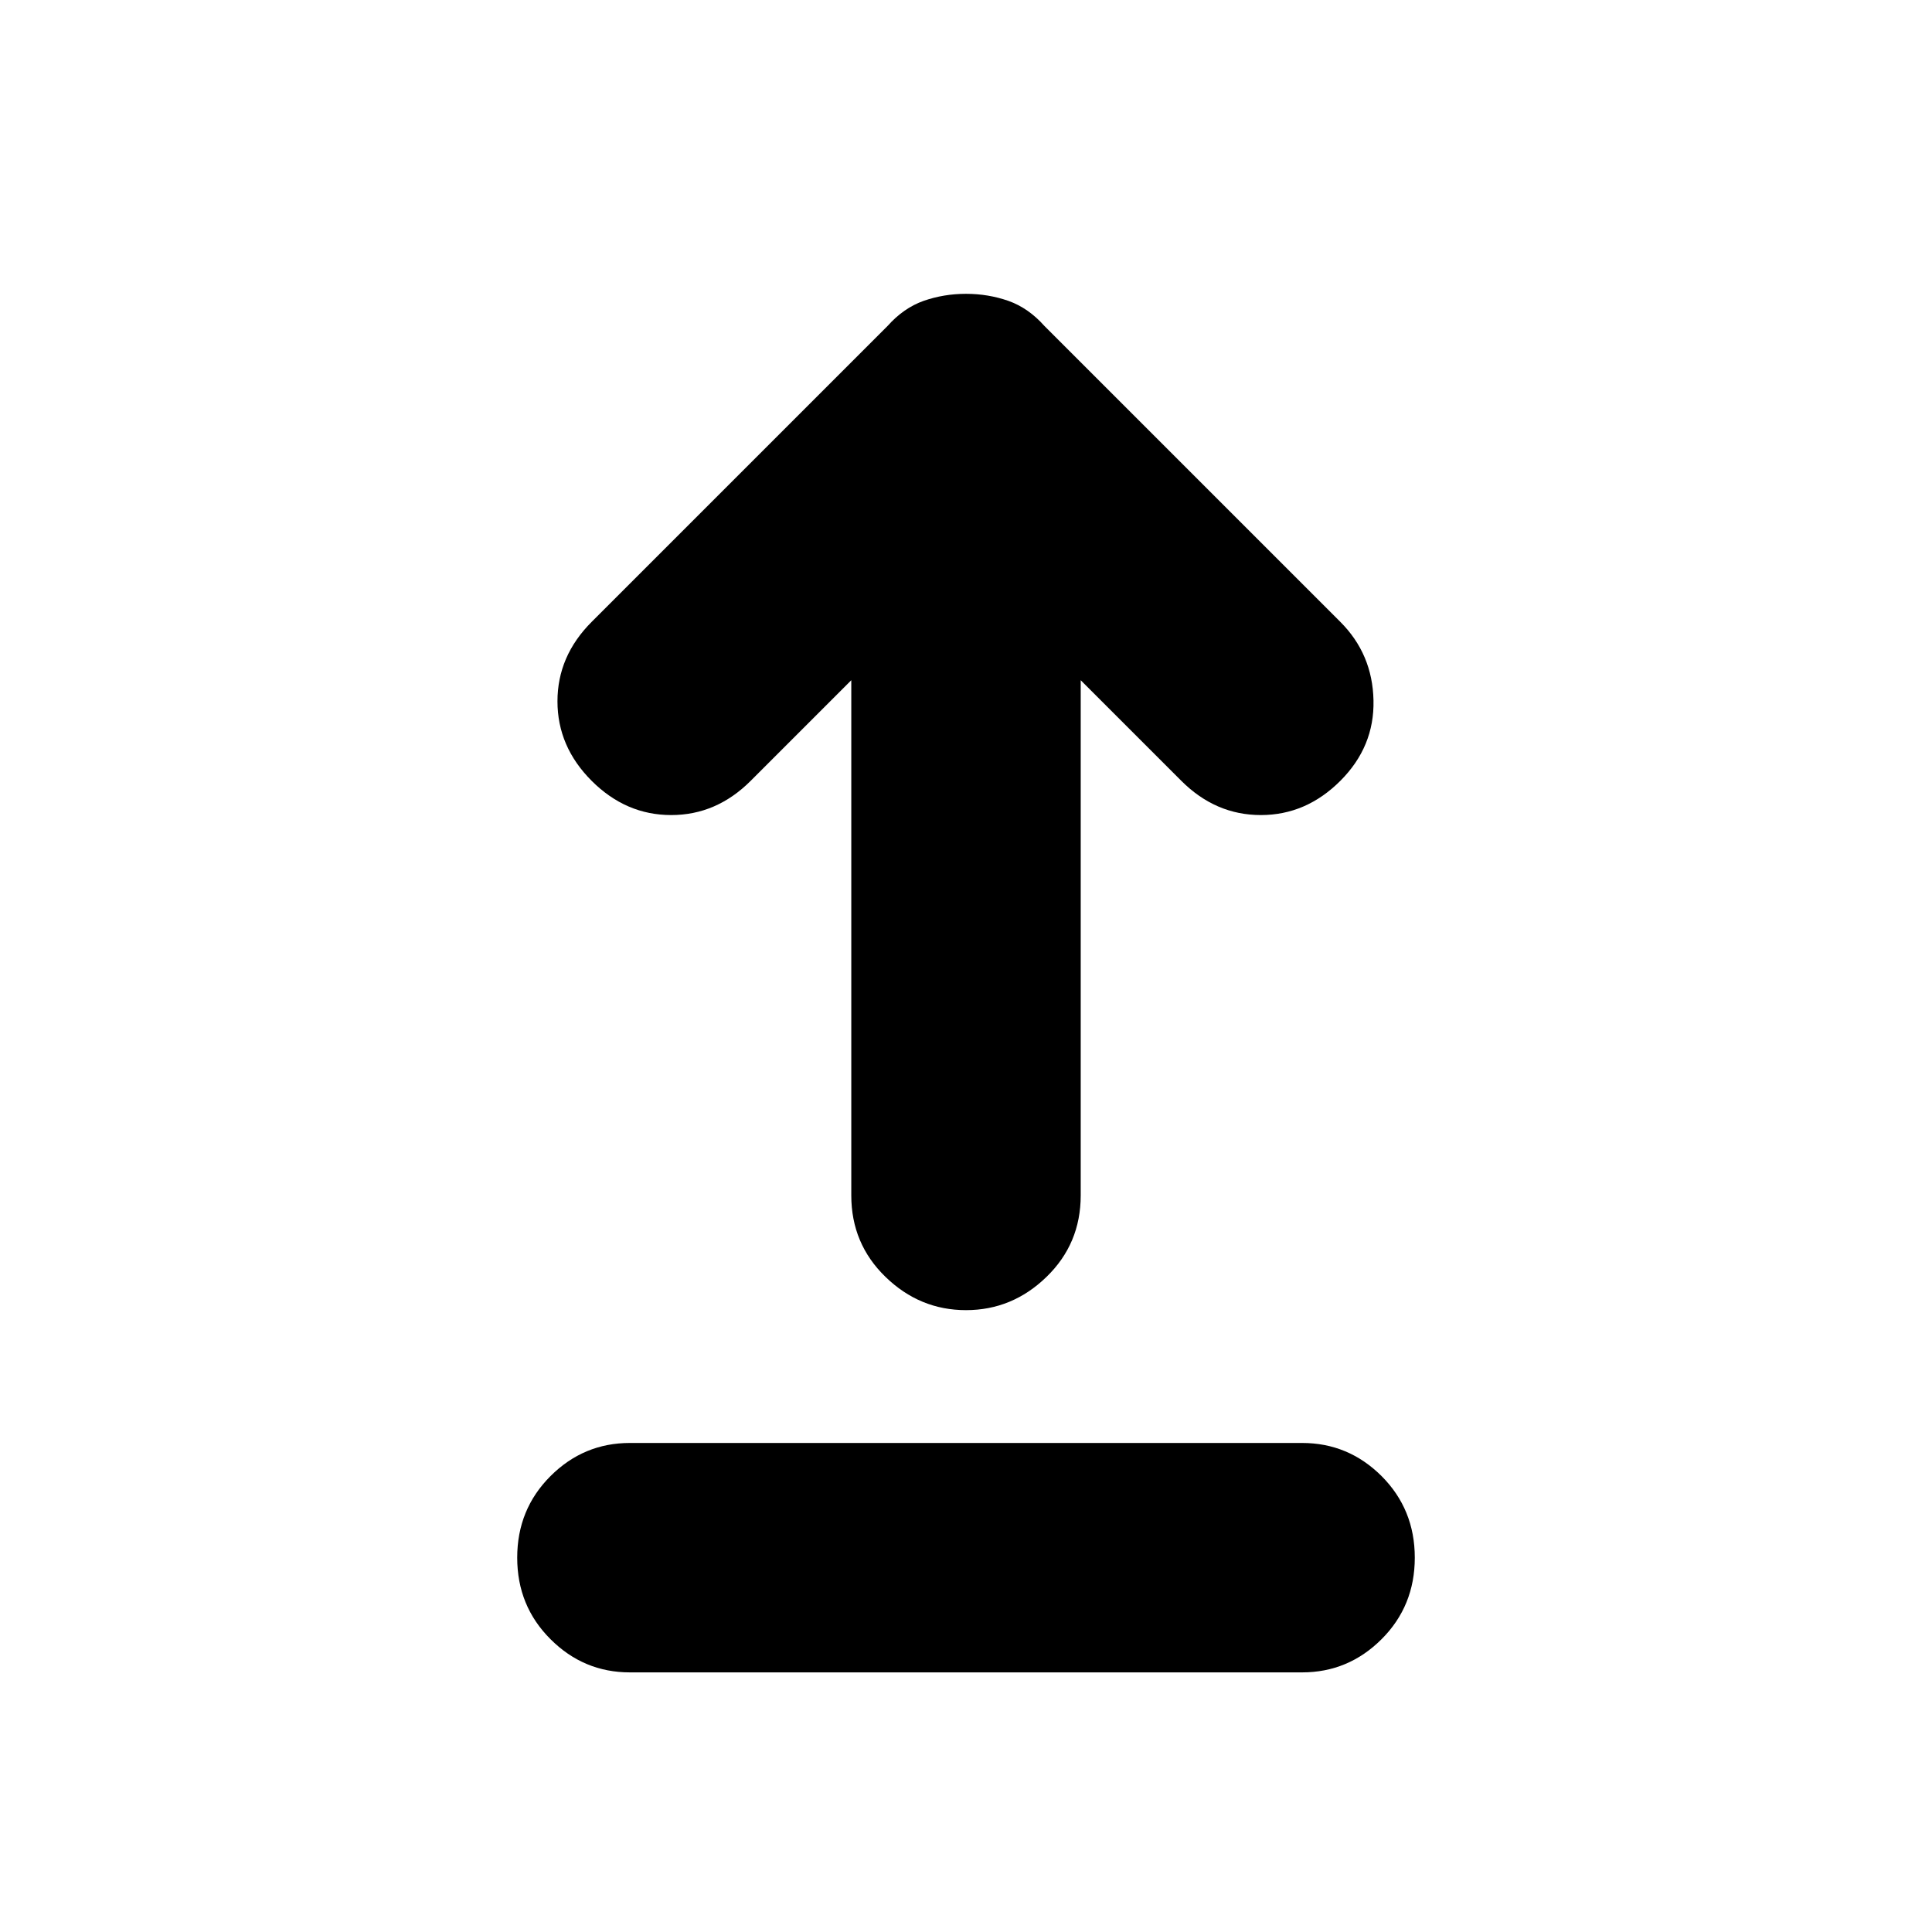 <svg xmlns="http://www.w3.org/2000/svg" height="24" width="24"><path d="M12 16.275Q11.425 16.275 11 15.862Q10.575 15.45 10.575 14.85V8.45L9.325 9.7Q8.9 10.125 8.338 10.125Q7.775 10.125 7.35 9.7Q6.925 9.275 6.925 8.712Q6.925 8.15 7.35 7.725L11.025 4.05Q11.225 3.825 11.475 3.737Q11.725 3.65 12 3.65Q12.275 3.65 12.525 3.737Q12.775 3.825 12.975 4.05L16.65 7.725Q17.05 8.125 17.062 8.7Q17.075 9.275 16.65 9.7Q16.225 10.125 15.663 10.125Q15.1 10.125 14.675 9.7L13.425 8.45V14.85Q13.425 15.45 13 15.862Q12.575 16.275 12 16.275ZM7.825 20.775Q7.25 20.775 6.838 20.362Q6.425 19.95 6.425 19.35Q6.425 18.75 6.838 18.337Q7.25 17.925 7.825 17.925H16.175Q16.75 17.925 17.163 18.337Q17.575 18.75 17.575 19.35Q17.575 19.95 17.163 20.362Q16.75 20.775 16.175 20.775Z"/></svg>